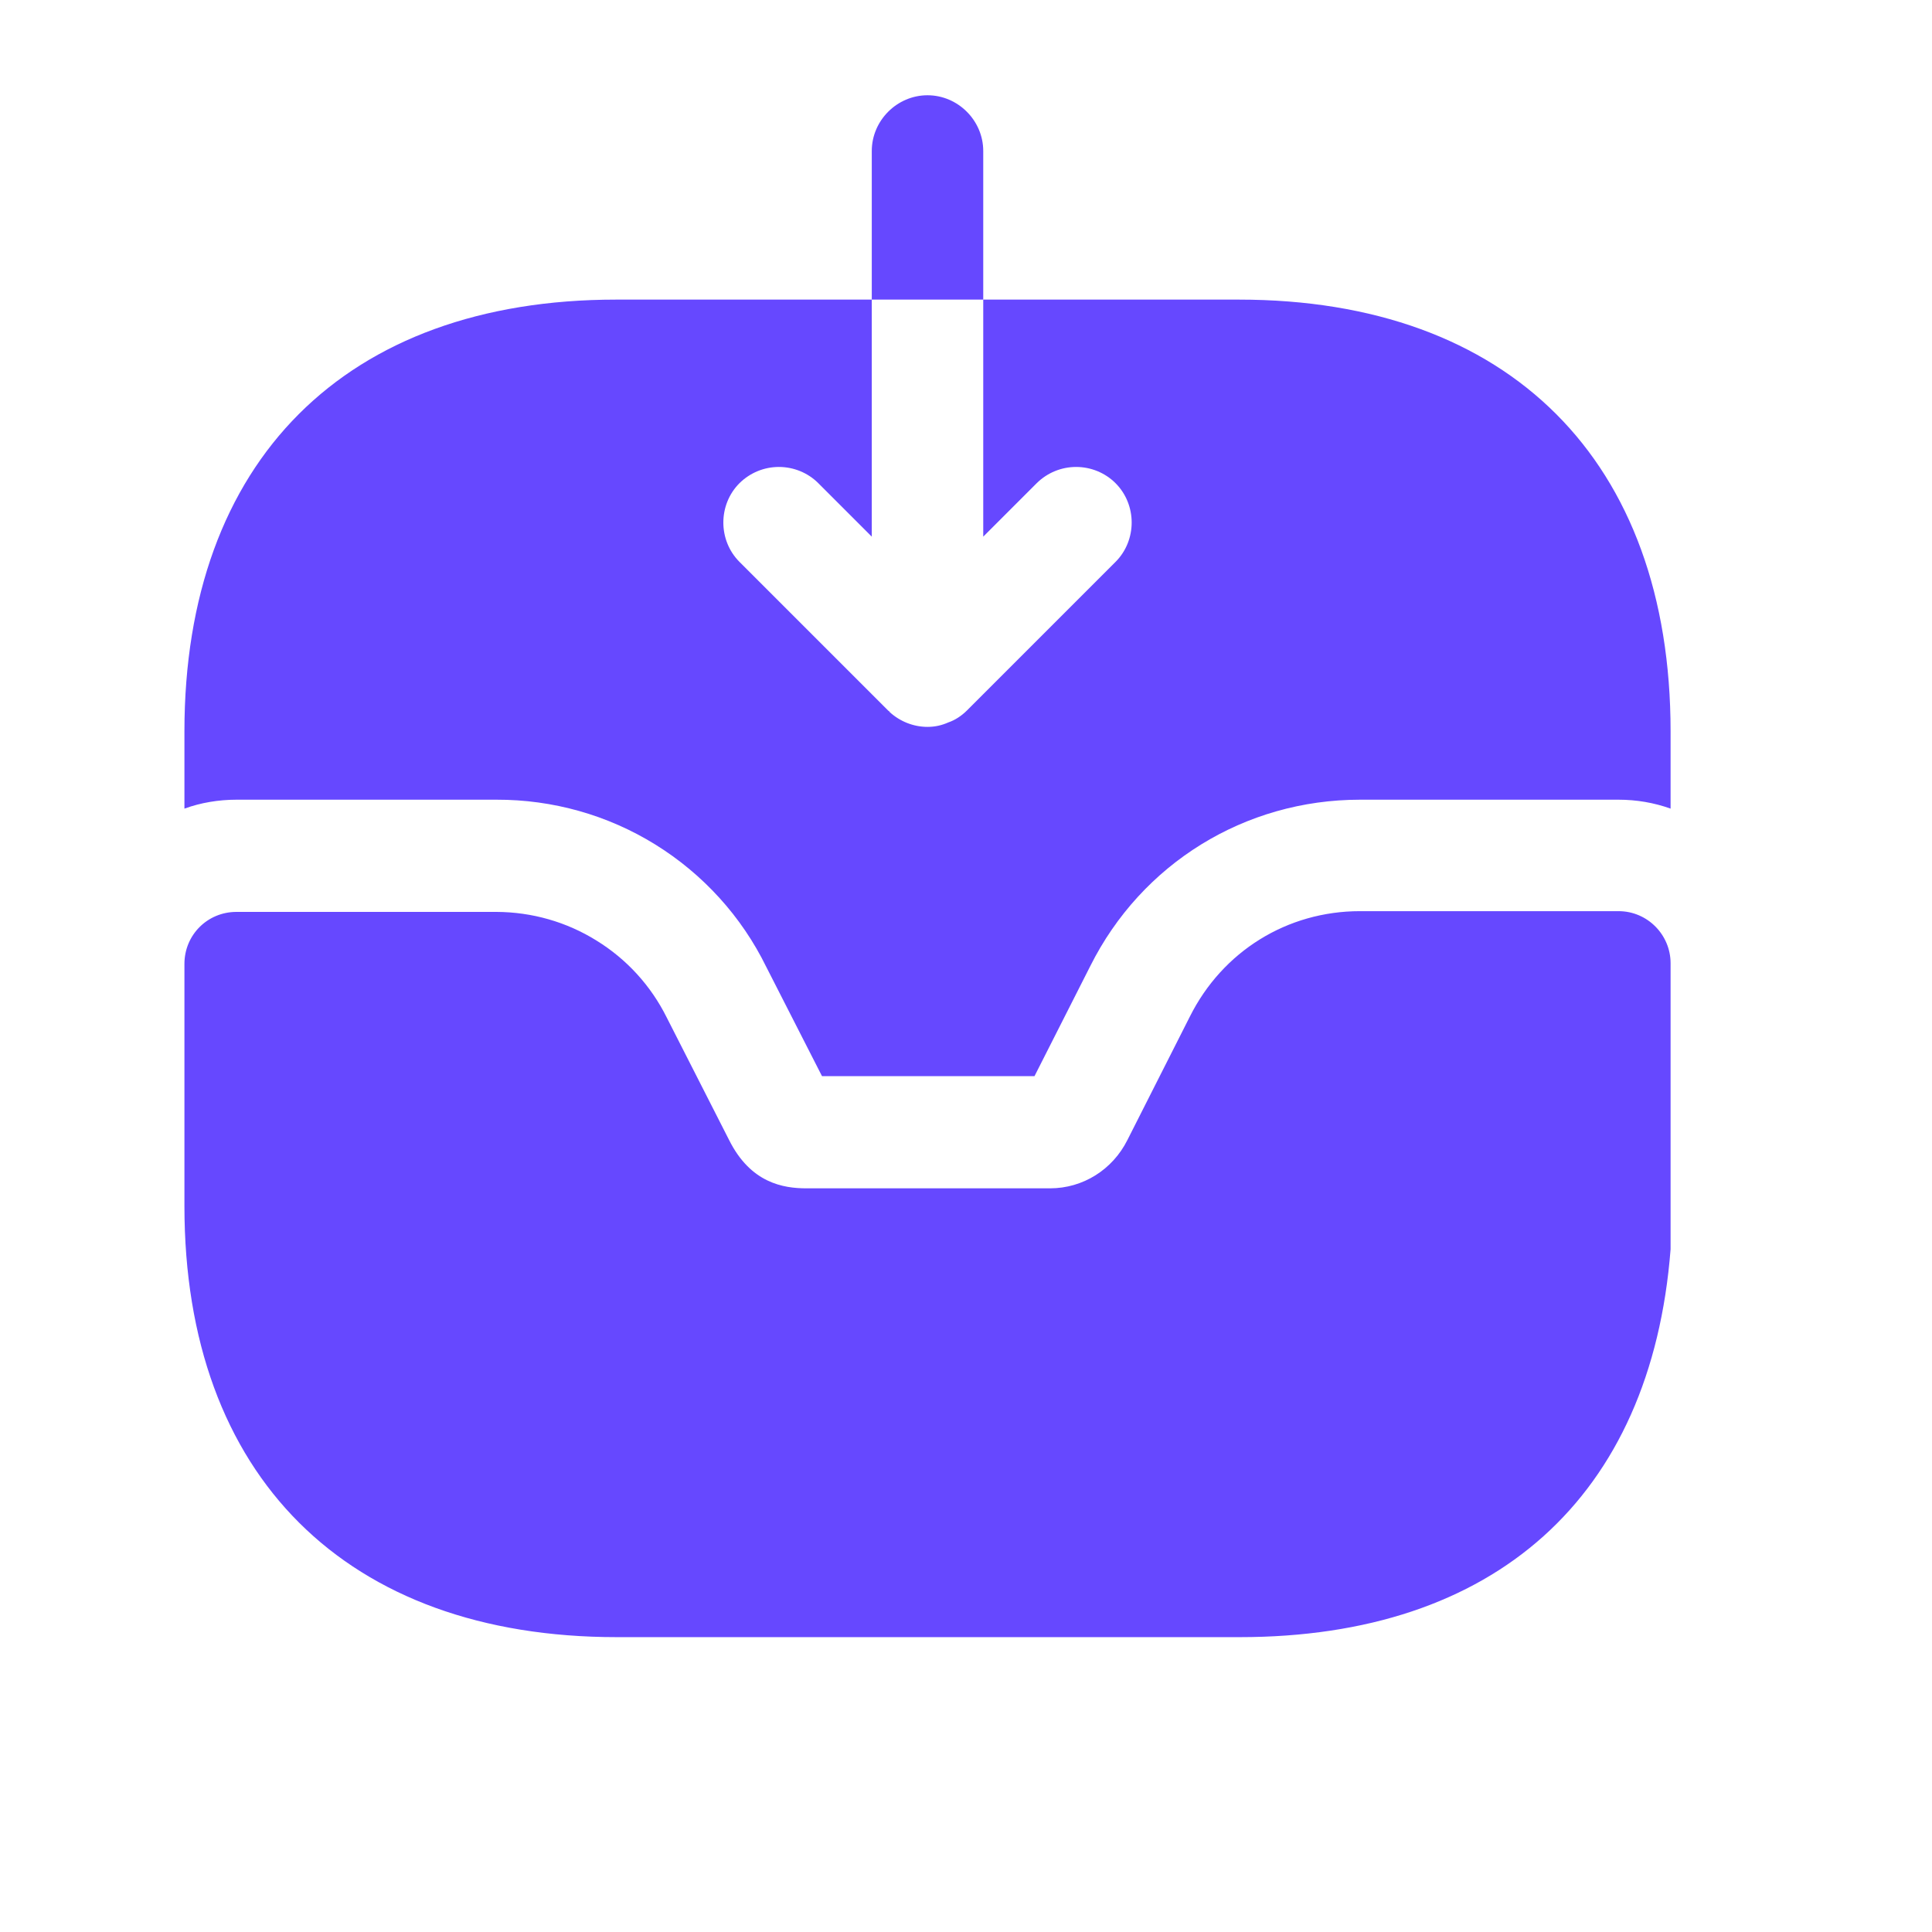 <svg width="26" height="26" viewBox="0 0 13 13" fill="none" xmlns="http://www.w3.org/2000/svg">
<g clip-path="url(#clip0_1076_2471)">
<path d="M10.891 6.131H9.151C8.661 6.131 8.226 6.401 8.006 6.841L7.586 7.671C7.486 7.871 7.286 7.996 7.066 7.996H5.426C5.271 7.996 5.051 7.961 4.906 7.671L4.486 6.846C4.38 6.633 4.217 6.454 4.014 6.329C3.812 6.203 3.579 6.137 3.341 6.136H1.591C1.396 6.136 1.241 6.291 1.241 6.486V8.116C1.241 9.931 2.331 11.016 4.151 11.016H8.341C10.056 11.016 11.111 10.076 11.241 8.406V6.481C11.241 6.291 11.086 6.131 10.891 6.131ZM6.616 1.016C6.616 0.811 6.446 0.641 6.241 0.641C6.036 0.641 5.866 0.811 5.866 1.016V2.016H6.616V1.016Z" fill="#6648FF"/>
<path d="M11.241 4.921V5.441C11.129 5.401 11.011 5.381 10.891 5.381H9.151C8.376 5.381 7.681 5.811 7.336 6.501L6.961 7.241H5.531L5.156 6.506C4.99 6.167 4.731 5.882 4.41 5.683C4.089 5.484 3.719 5.38 3.341 5.381H1.591C1.471 5.381 1.351 5.401 1.241 5.441V4.921C1.241 3.101 2.326 2.016 4.146 2.016H5.866V3.611L5.506 3.251C5.436 3.181 5.34 3.142 5.241 3.142C5.142 3.142 5.047 3.181 4.976 3.251C4.831 3.396 4.831 3.636 4.976 3.781L5.976 4.781C5.981 4.786 5.986 4.786 5.986 4.791C6.056 4.855 6.147 4.891 6.241 4.891C6.291 4.891 6.336 4.881 6.381 4.861C6.426 4.846 6.471 4.816 6.506 4.781L7.506 3.781C7.651 3.636 7.651 3.396 7.506 3.251C7.436 3.181 7.34 3.142 7.241 3.142C7.142 3.142 7.047 3.181 6.976 3.251L6.616 3.611V2.016H8.336C10.156 2.016 11.241 3.101 11.241 4.921Z" fill="#6648FF"/>
</g>
<defs>
<clipPath id="clip0_1076_2471">
<rect width="12" height="12" fill="white" transform="translate(0.241 0.016)"/>
</clipPath>
</defs>
</svg>
